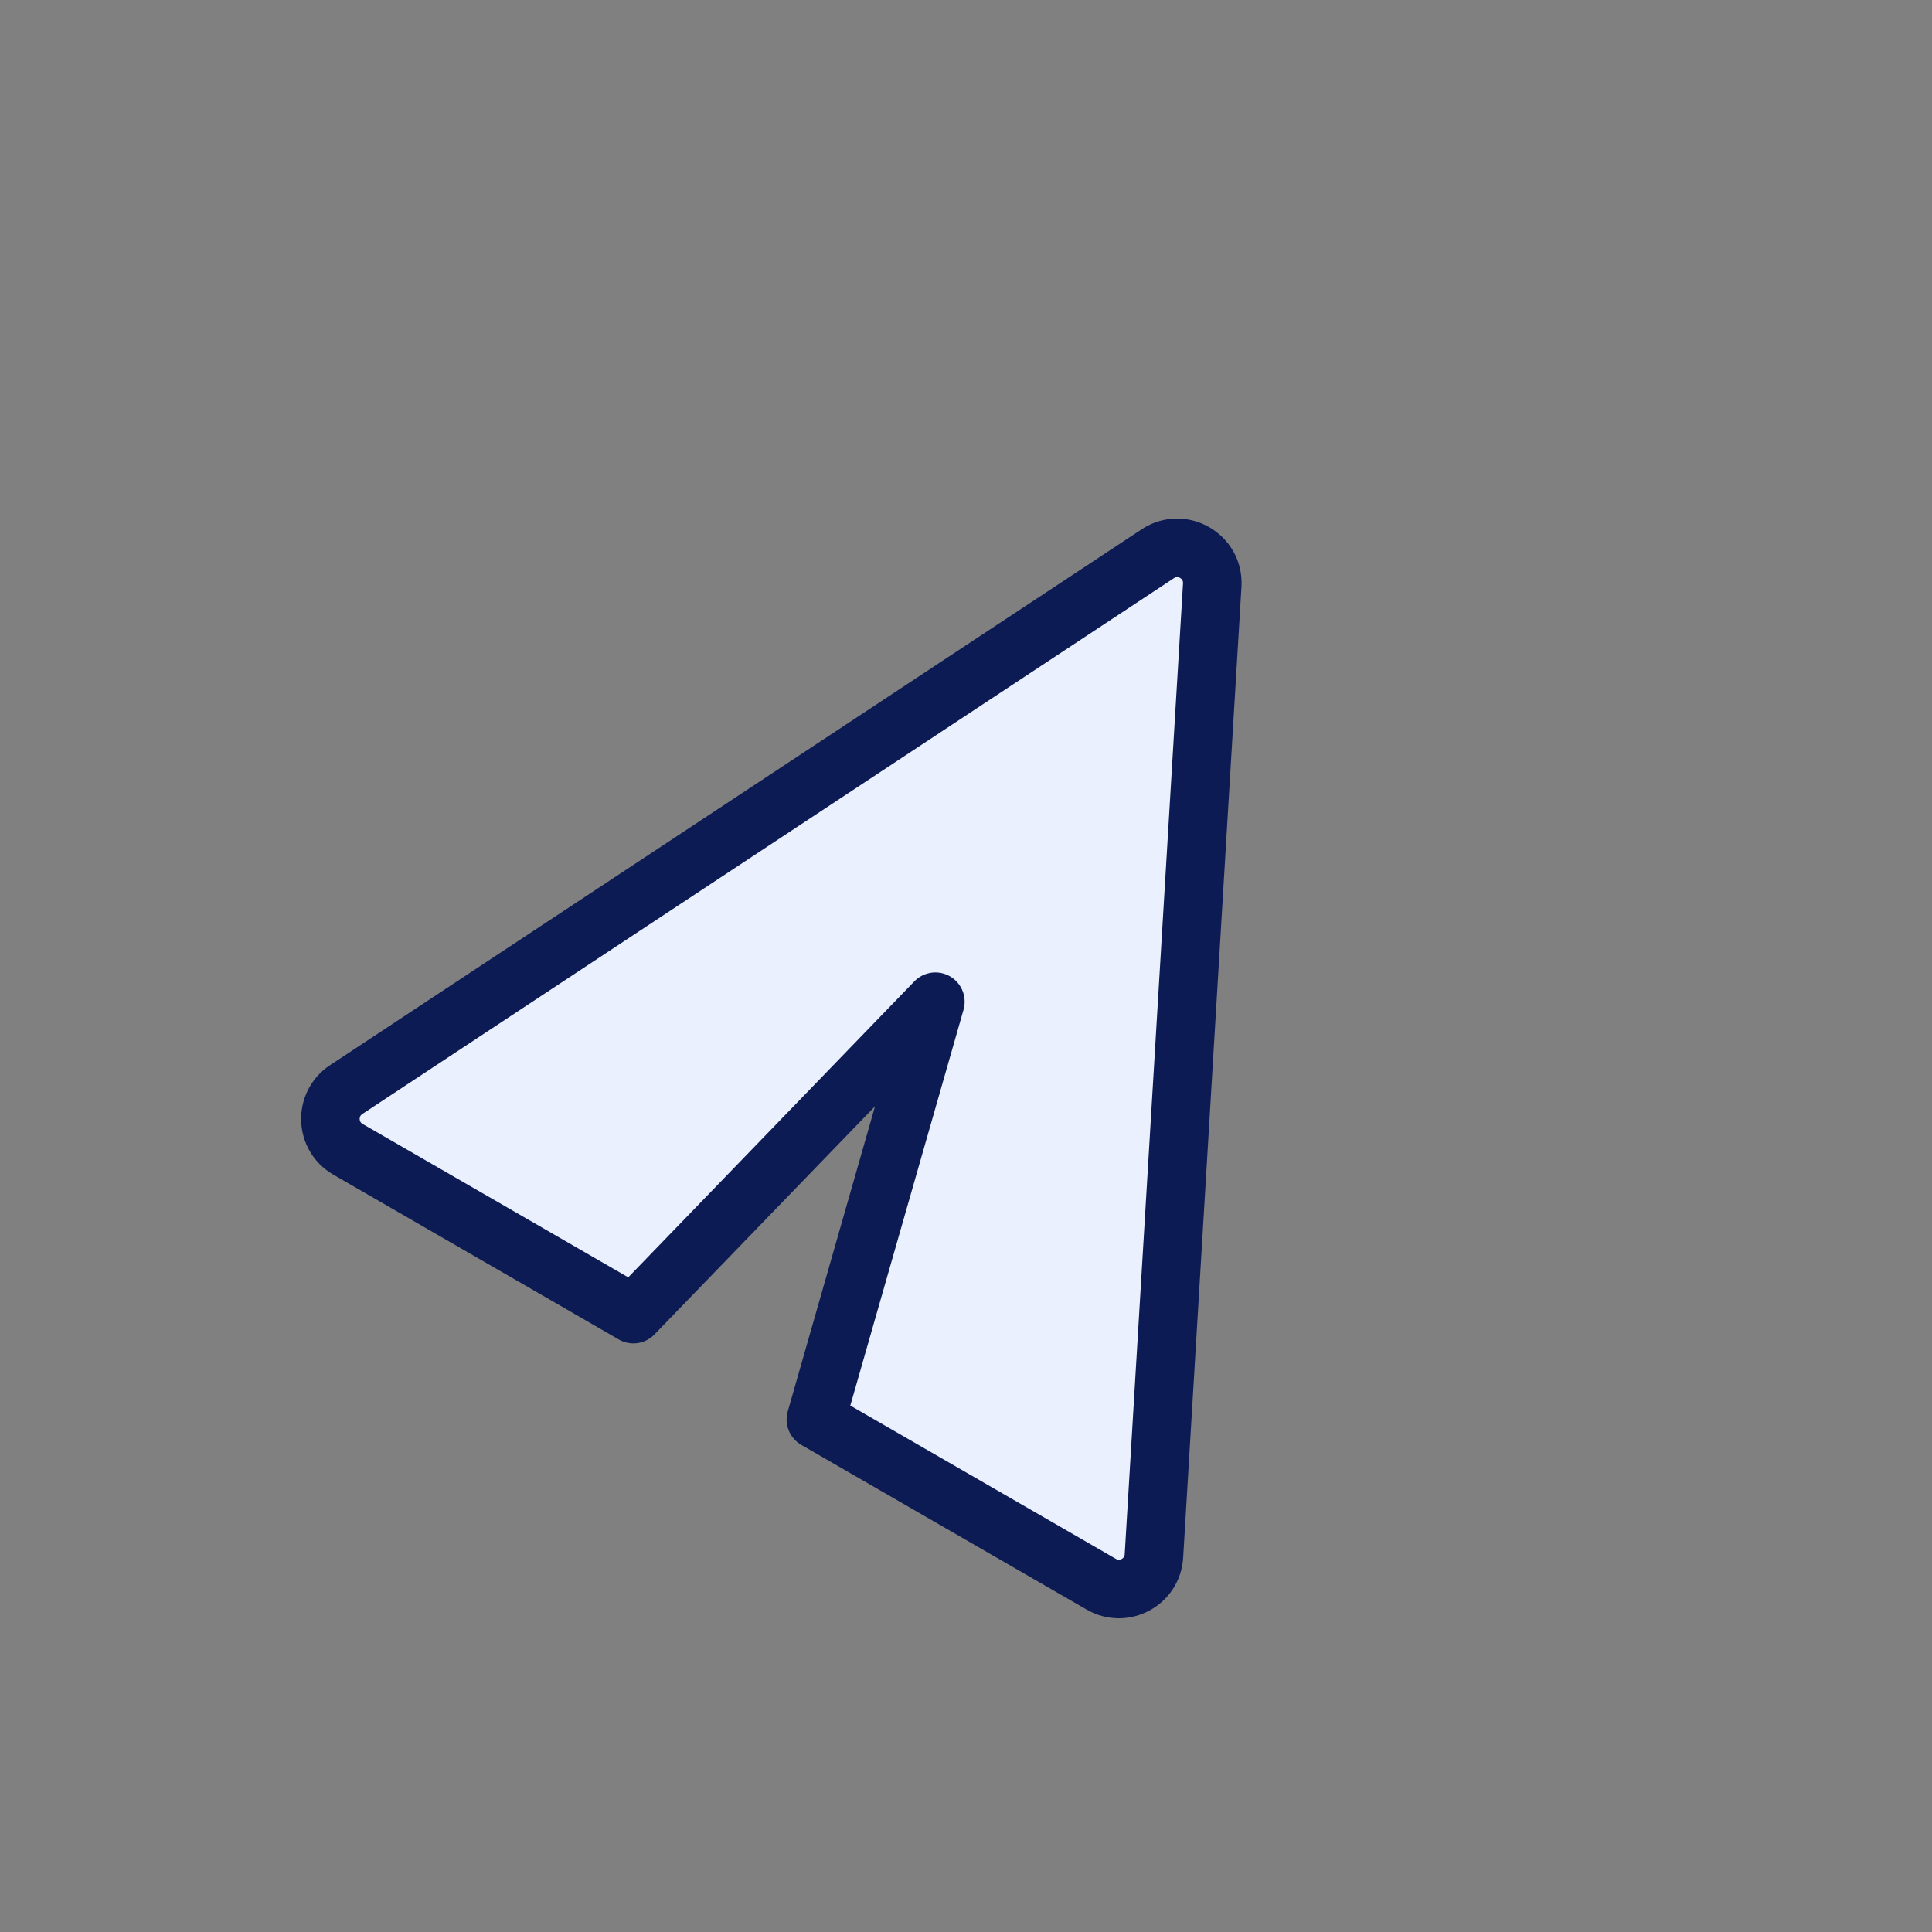 <svg width="33" height="33" viewBox="0 0 33 33" fill="none" xmlns="http://www.w3.org/2000/svg">
<rect x="0" y="0" width="33" height="33" fill="#808080" stroke="none"/>
<g id="send">
<path id="Subtract" d="M20.706 9.994C20.735 9.501 20.189 9.185 19.776 9.458L5.913 18.611C5.541 18.857 5.557 19.408 5.944 19.631L10.819 22.446L15.977 17.11L13.936 24.246L18.811 27.06C19.198 27.283 19.684 27.022 19.71 26.577L20.706 9.994Z" fill="#EBF0FE" stroke="#0C1B54" stroke-linecap="round" stroke-linejoin="round"/>
</g>
</svg>
